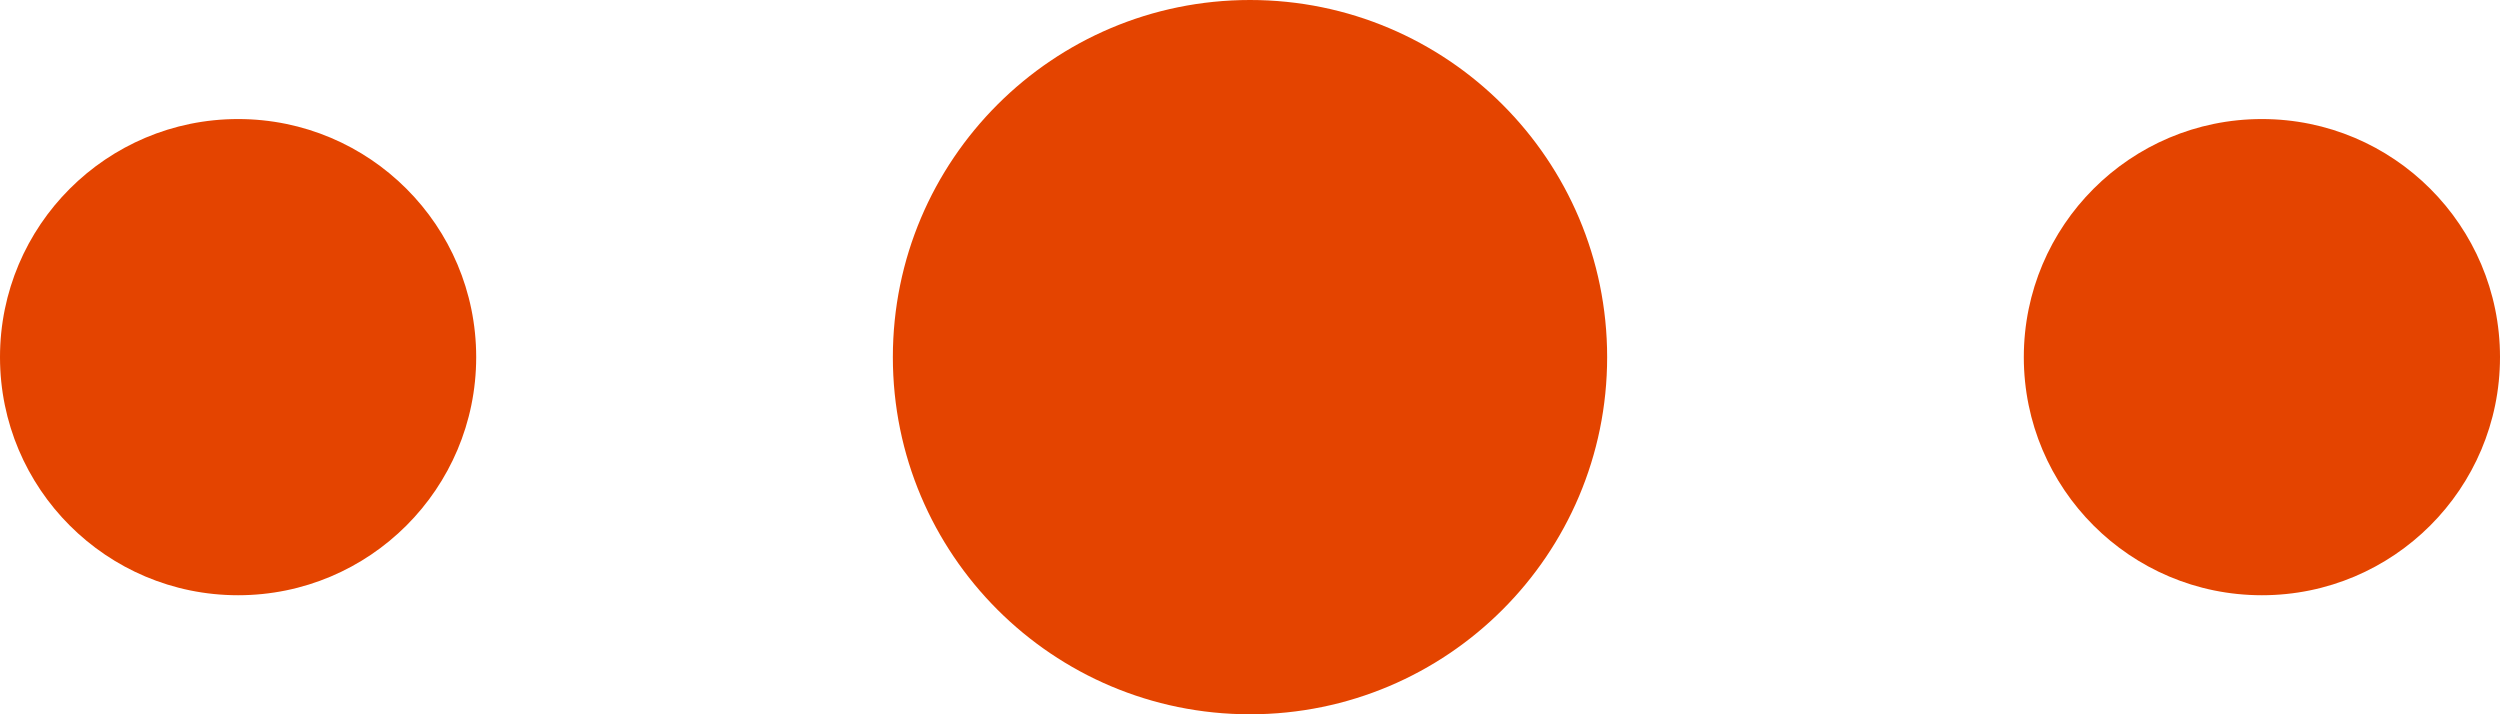 <svg width="42" height="12" viewBox="0 0 42 12" fill="none" xmlns="http://www.w3.org/2000/svg">
<circle cx="4" cy="6" r="4" fill="#E44400"/>
<circle cx="21" cy="6" r="6" fill="#E44400"/>
<circle cx="38" cy="6" r="4" fill="#E44400"/>
</svg>
